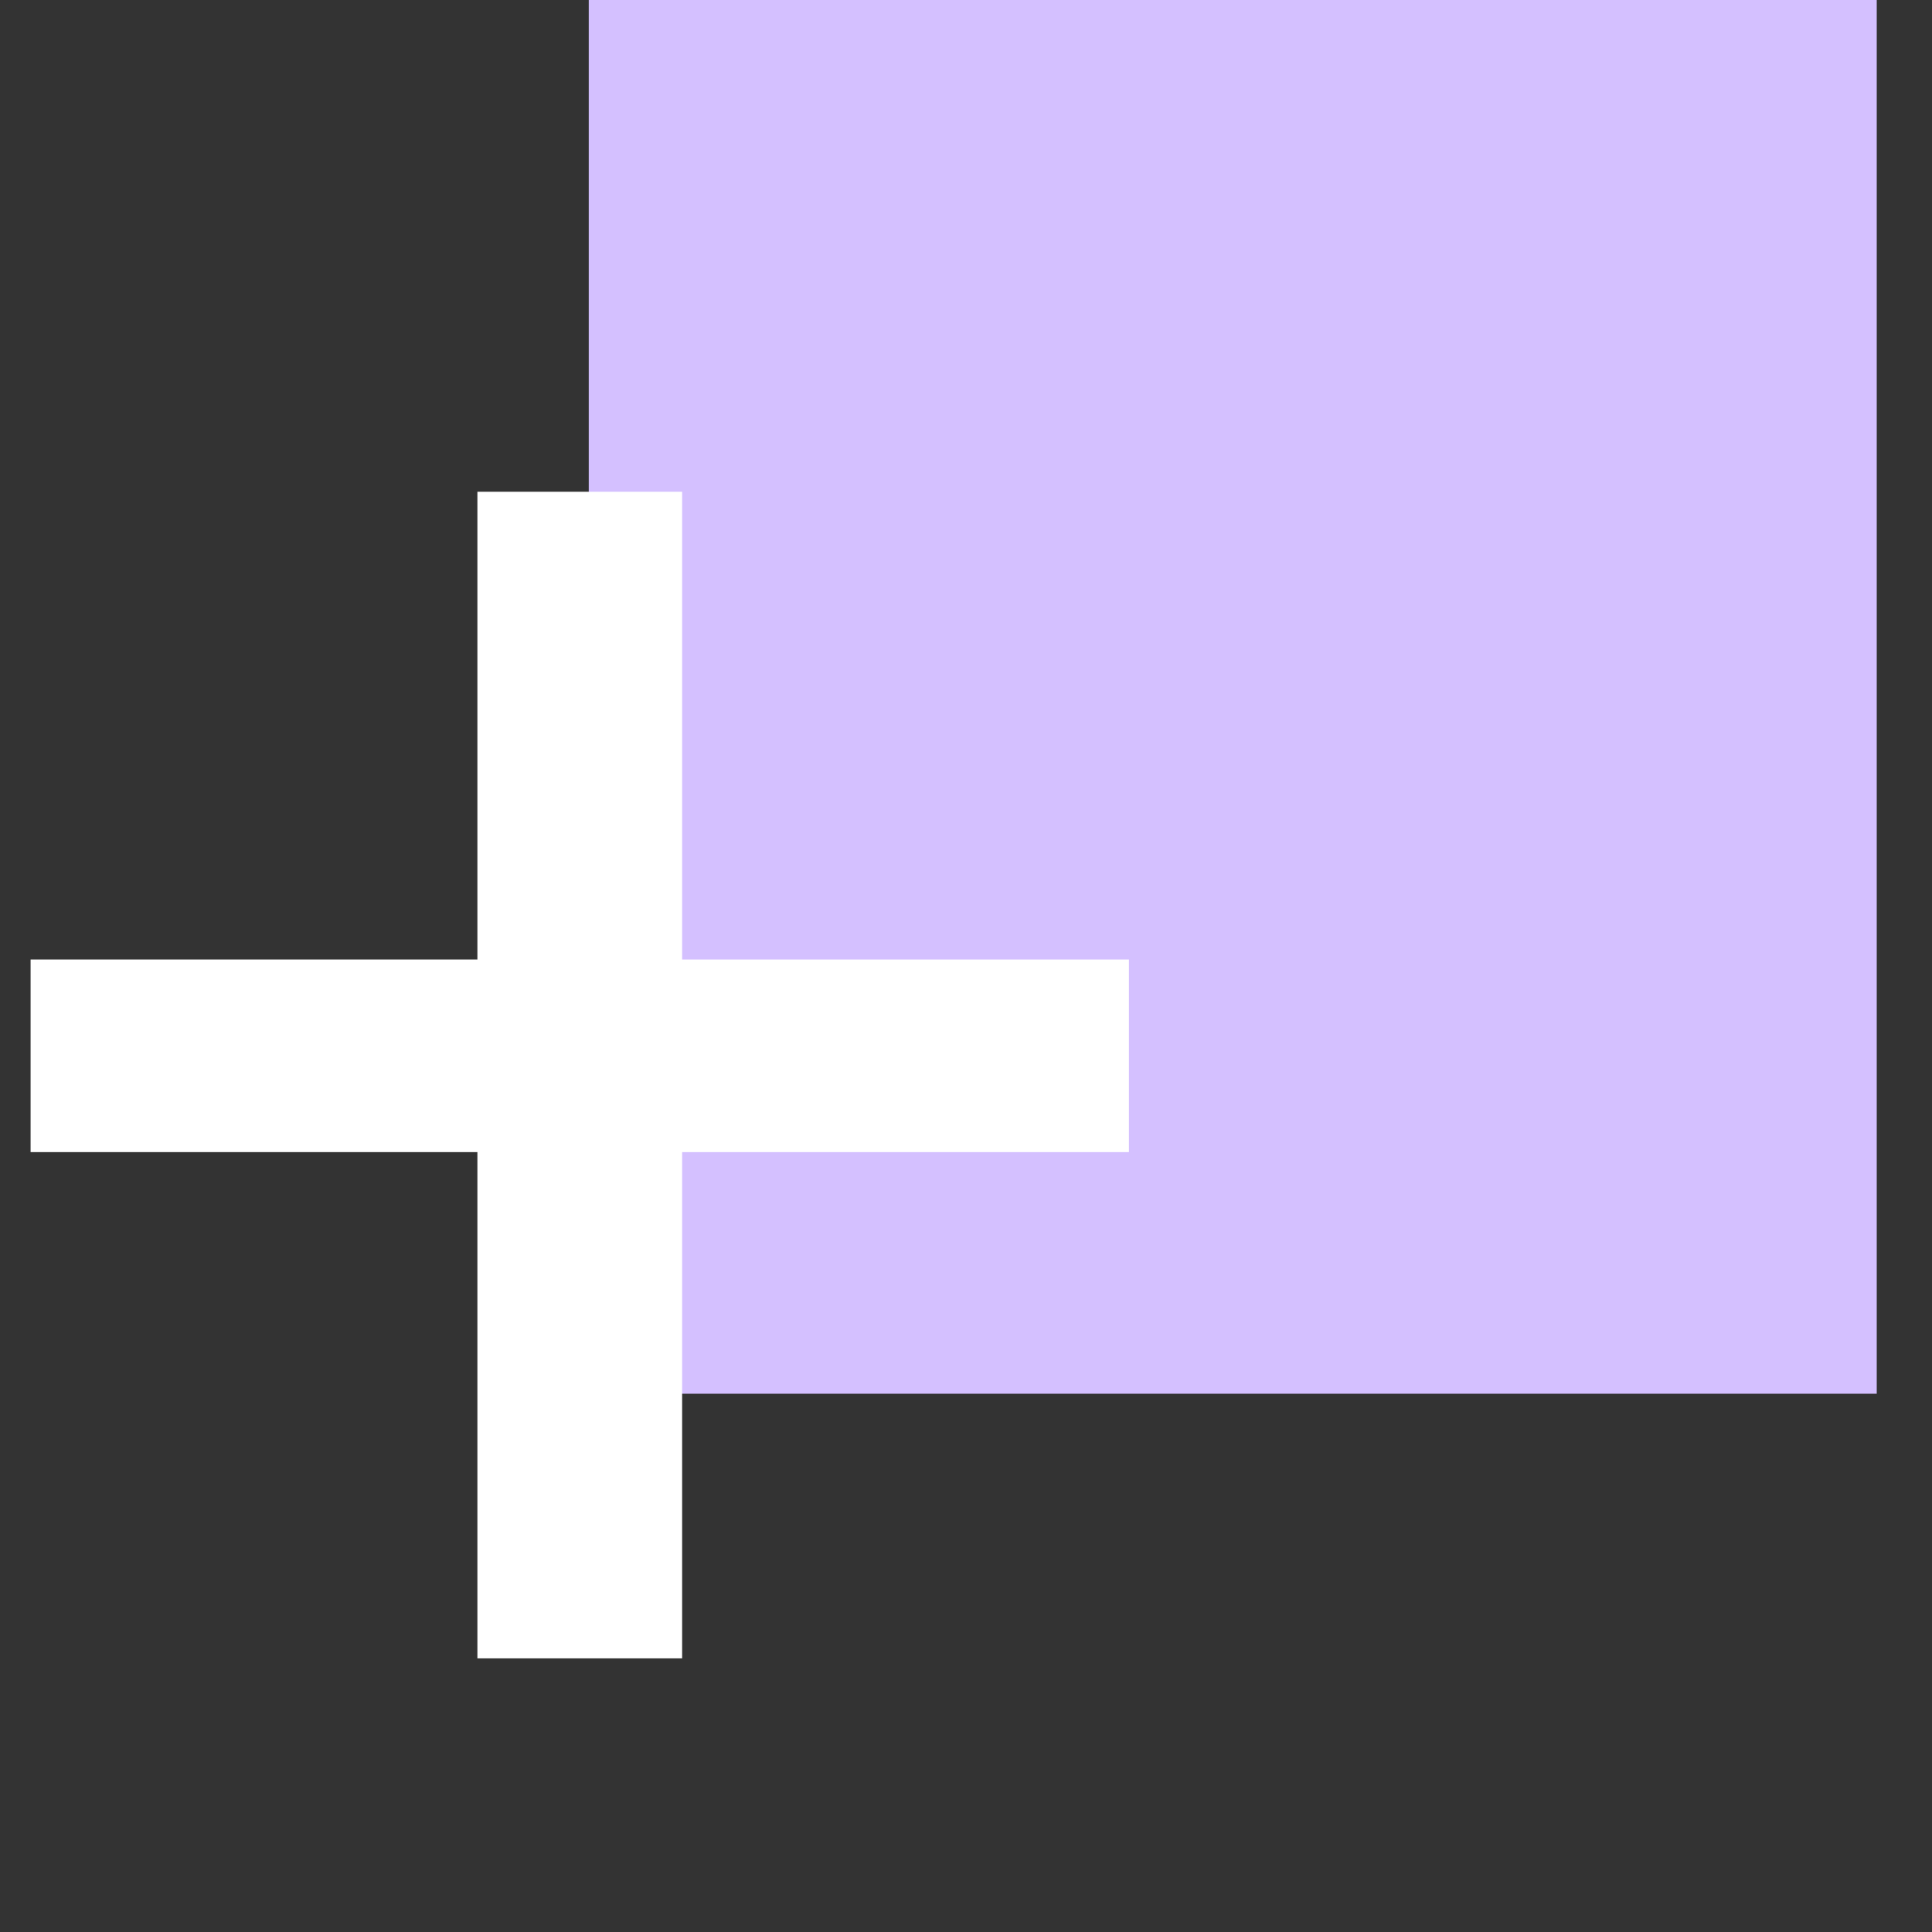 <svg width="30" height="30" viewBox="0 0 30 30" fill="none" xmlns="http://www.w3.org/2000/svg">
<rect x="0" y="0" width="30" height="30" fill="#333333" stroke="none"/>
<rect x="9.142" width="20" height="21.642" fill="#D4C0FF"/>
<path d="M10.592 14.899H17.53V17.89H10.592V25.751H7.413V17.89H0.475V14.899H7.413V7.636H10.592V14.899Z" fill="white"/>
</svg>
